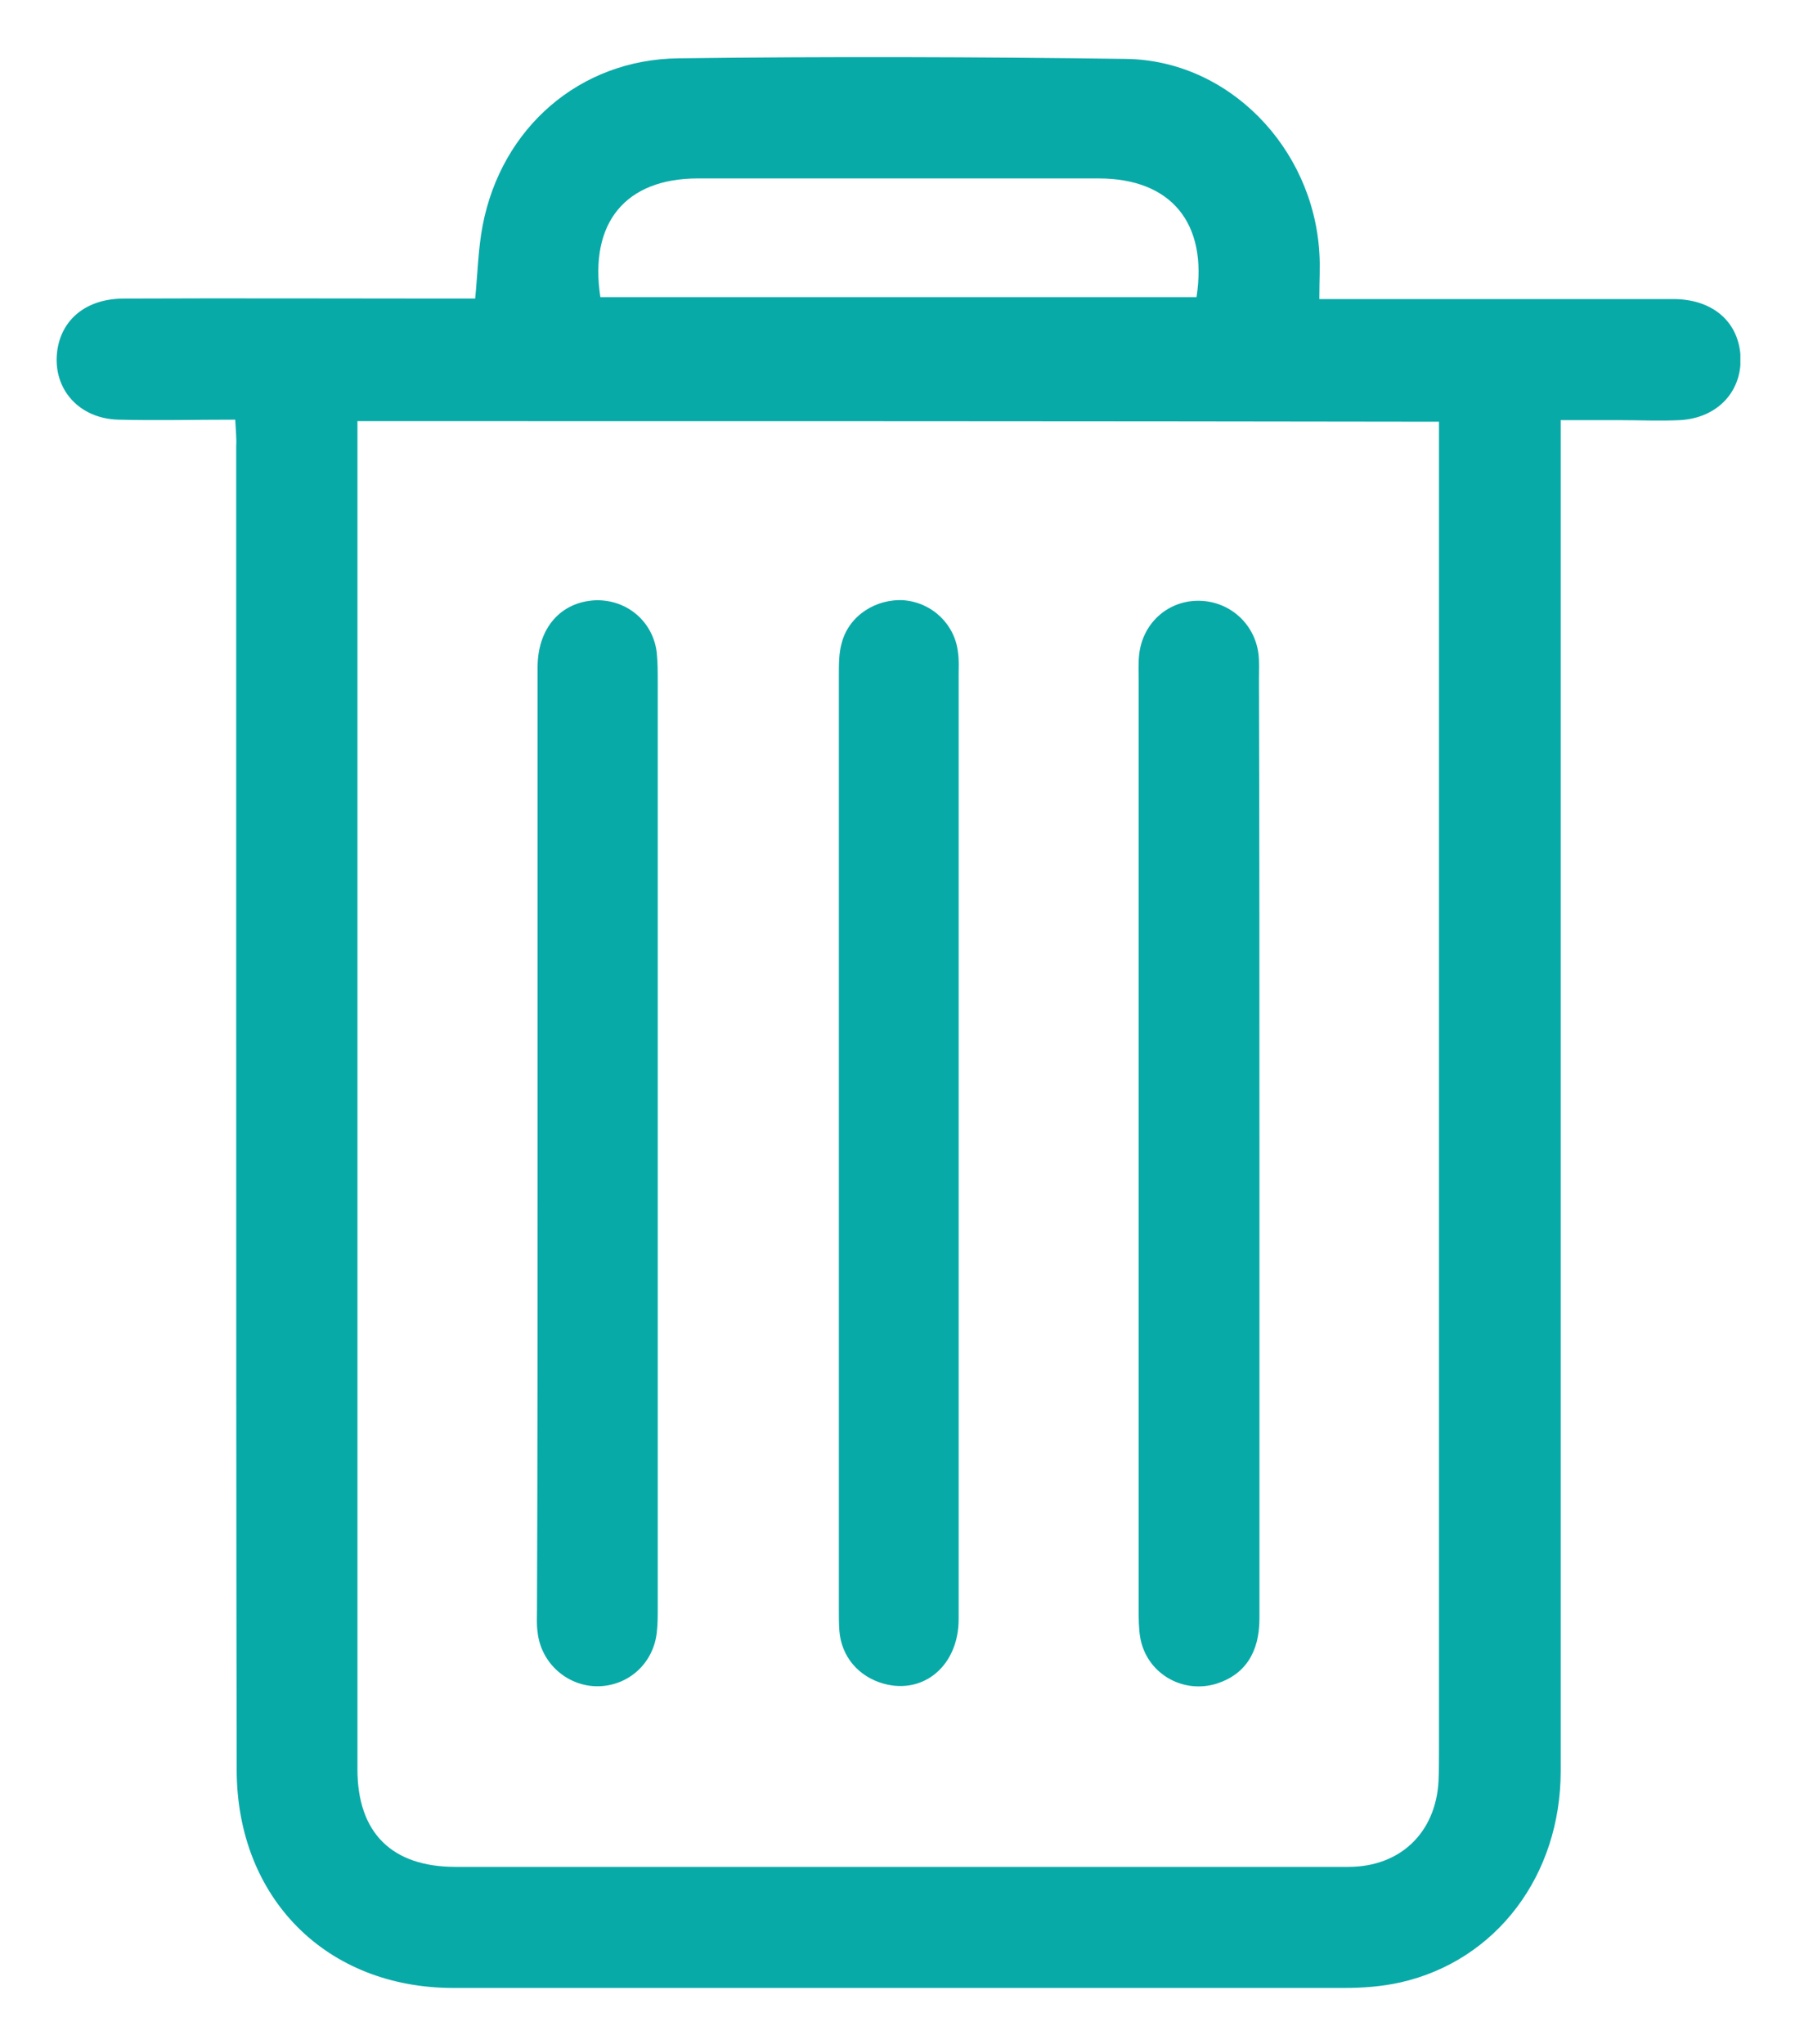 <svg width="15" height="17" viewBox="0 0 15 17" fill="none" xmlns="http://www.w3.org/2000/svg">
<g clip-path="url(#clip0)">
<path d="M1.956 3.49C1.623 3.49 1.302 3.498 0.985 3.49C0.656 3.482 0.438 3.234 0.475 2.925C0.508 2.656 0.718 2.483 1.03 2.483C1.927 2.479 2.828 2.483 3.725 2.483C3.799 2.483 3.873 2.483 3.951 2.483C3.972 2.268 3.976 2.07 4.013 1.876C4.169 1.063 4.819 0.494 5.642 0.485C6.884 0.469 8.123 0.473 9.365 0.49C10.213 0.502 10.916 1.224 10.97 2.099C10.978 2.215 10.97 2.33 10.97 2.487C11.06 2.487 11.138 2.487 11.216 2.487C12.113 2.487 13.014 2.487 13.911 2.487C14.232 2.487 14.446 2.665 14.471 2.945C14.495 3.247 14.286 3.478 13.965 3.494C13.8 3.502 13.636 3.494 13.471 3.494C13.315 3.494 13.158 3.494 12.977 3.494C12.977 3.602 12.977 3.688 12.977 3.775C12.977 7.427 12.977 11.08 12.977 14.728C12.977 15.595 12.443 16.305 11.644 16.486C11.492 16.52 11.332 16.532 11.175 16.532C8.707 16.536 6.239 16.536 3.77 16.532C2.713 16.532 1.972 15.785 1.968 14.724C1.964 12.619 1.964 10.514 1.964 8.41C1.964 6.841 1.964 5.277 1.964 3.709C1.968 3.647 1.96 3.577 1.956 3.49ZM2.972 3.502C2.972 3.597 2.972 3.68 2.972 3.758C2.972 5.966 2.972 8.17 2.972 10.378C2.972 11.823 2.972 13.267 2.972 14.712C2.972 15.244 3.26 15.525 3.787 15.525C5.235 15.525 6.679 15.525 8.127 15.525C9.155 15.525 10.184 15.525 11.212 15.525C11.644 15.525 11.937 15.24 11.961 14.815C11.965 14.724 11.965 14.638 11.965 14.547C11.965 12.458 11.965 10.366 11.965 8.278C11.965 6.763 11.965 5.252 11.965 3.738C11.965 3.663 11.965 3.589 11.965 3.507C8.966 3.502 5.988 3.502 2.972 3.502ZM4.992 2.471C6.654 2.471 8.304 2.471 9.949 2.471C10.044 1.852 9.735 1.484 9.135 1.484C8.024 1.484 6.913 1.484 5.802 1.484C5.202 1.484 4.897 1.852 4.992 2.471Z" fill="#08AAA8"/>
<path d="M7.971 9.507C7.971 10.828 7.971 12.145 7.971 13.465C7.971 13.849 7.683 14.093 7.349 14.002C7.14 13.944 6.996 13.779 6.979 13.56C6.975 13.507 6.975 13.449 6.975 13.395C6.975 10.799 6.975 8.203 6.975 5.607C6.975 5.52 6.975 5.426 7 5.343C7.061 5.116 7.288 4.976 7.518 4.992C7.753 5.013 7.942 5.194 7.966 5.43C7.975 5.492 7.971 5.553 7.971 5.615C7.971 6.915 7.971 8.211 7.971 9.507Z" fill="#08AAA8"/>
<path d="M4.47 9.491C4.47 8.178 4.47 6.862 4.47 5.549C4.47 5.223 4.663 5.005 4.951 4.992C5.214 4.984 5.432 5.17 5.461 5.43C5.469 5.512 5.469 5.595 5.469 5.677C5.469 8.24 5.469 10.807 5.469 13.37C5.469 13.441 5.469 13.507 5.461 13.577C5.432 13.833 5.227 14.018 4.976 14.023C4.72 14.027 4.498 13.833 4.47 13.573C4.461 13.511 4.465 13.449 4.465 13.387C4.47 12.091 4.47 10.791 4.47 9.491Z" fill="#08AAA8"/>
<path d="M10.472 9.52C10.472 10.832 10.472 12.149 10.472 13.461C10.472 13.746 10.348 13.928 10.114 14.002C9.826 14.089 9.53 13.911 9.48 13.614C9.468 13.54 9.468 13.461 9.468 13.387C9.468 10.816 9.468 8.24 9.468 5.669C9.468 5.595 9.464 5.516 9.472 5.442C9.501 5.186 9.703 5.001 9.954 4.996C10.213 4.992 10.431 5.178 10.464 5.438C10.472 5.504 10.468 5.574 10.468 5.644C10.472 6.936 10.472 8.228 10.472 9.52Z" fill="#08AAA8"/>
</g>
<defs>
<clipPath id="clip0">
<rect width="14" height="16.059" fill="white" transform="translate(0.471 0.473)"/>
</clipPath>
</defs>
</svg>
